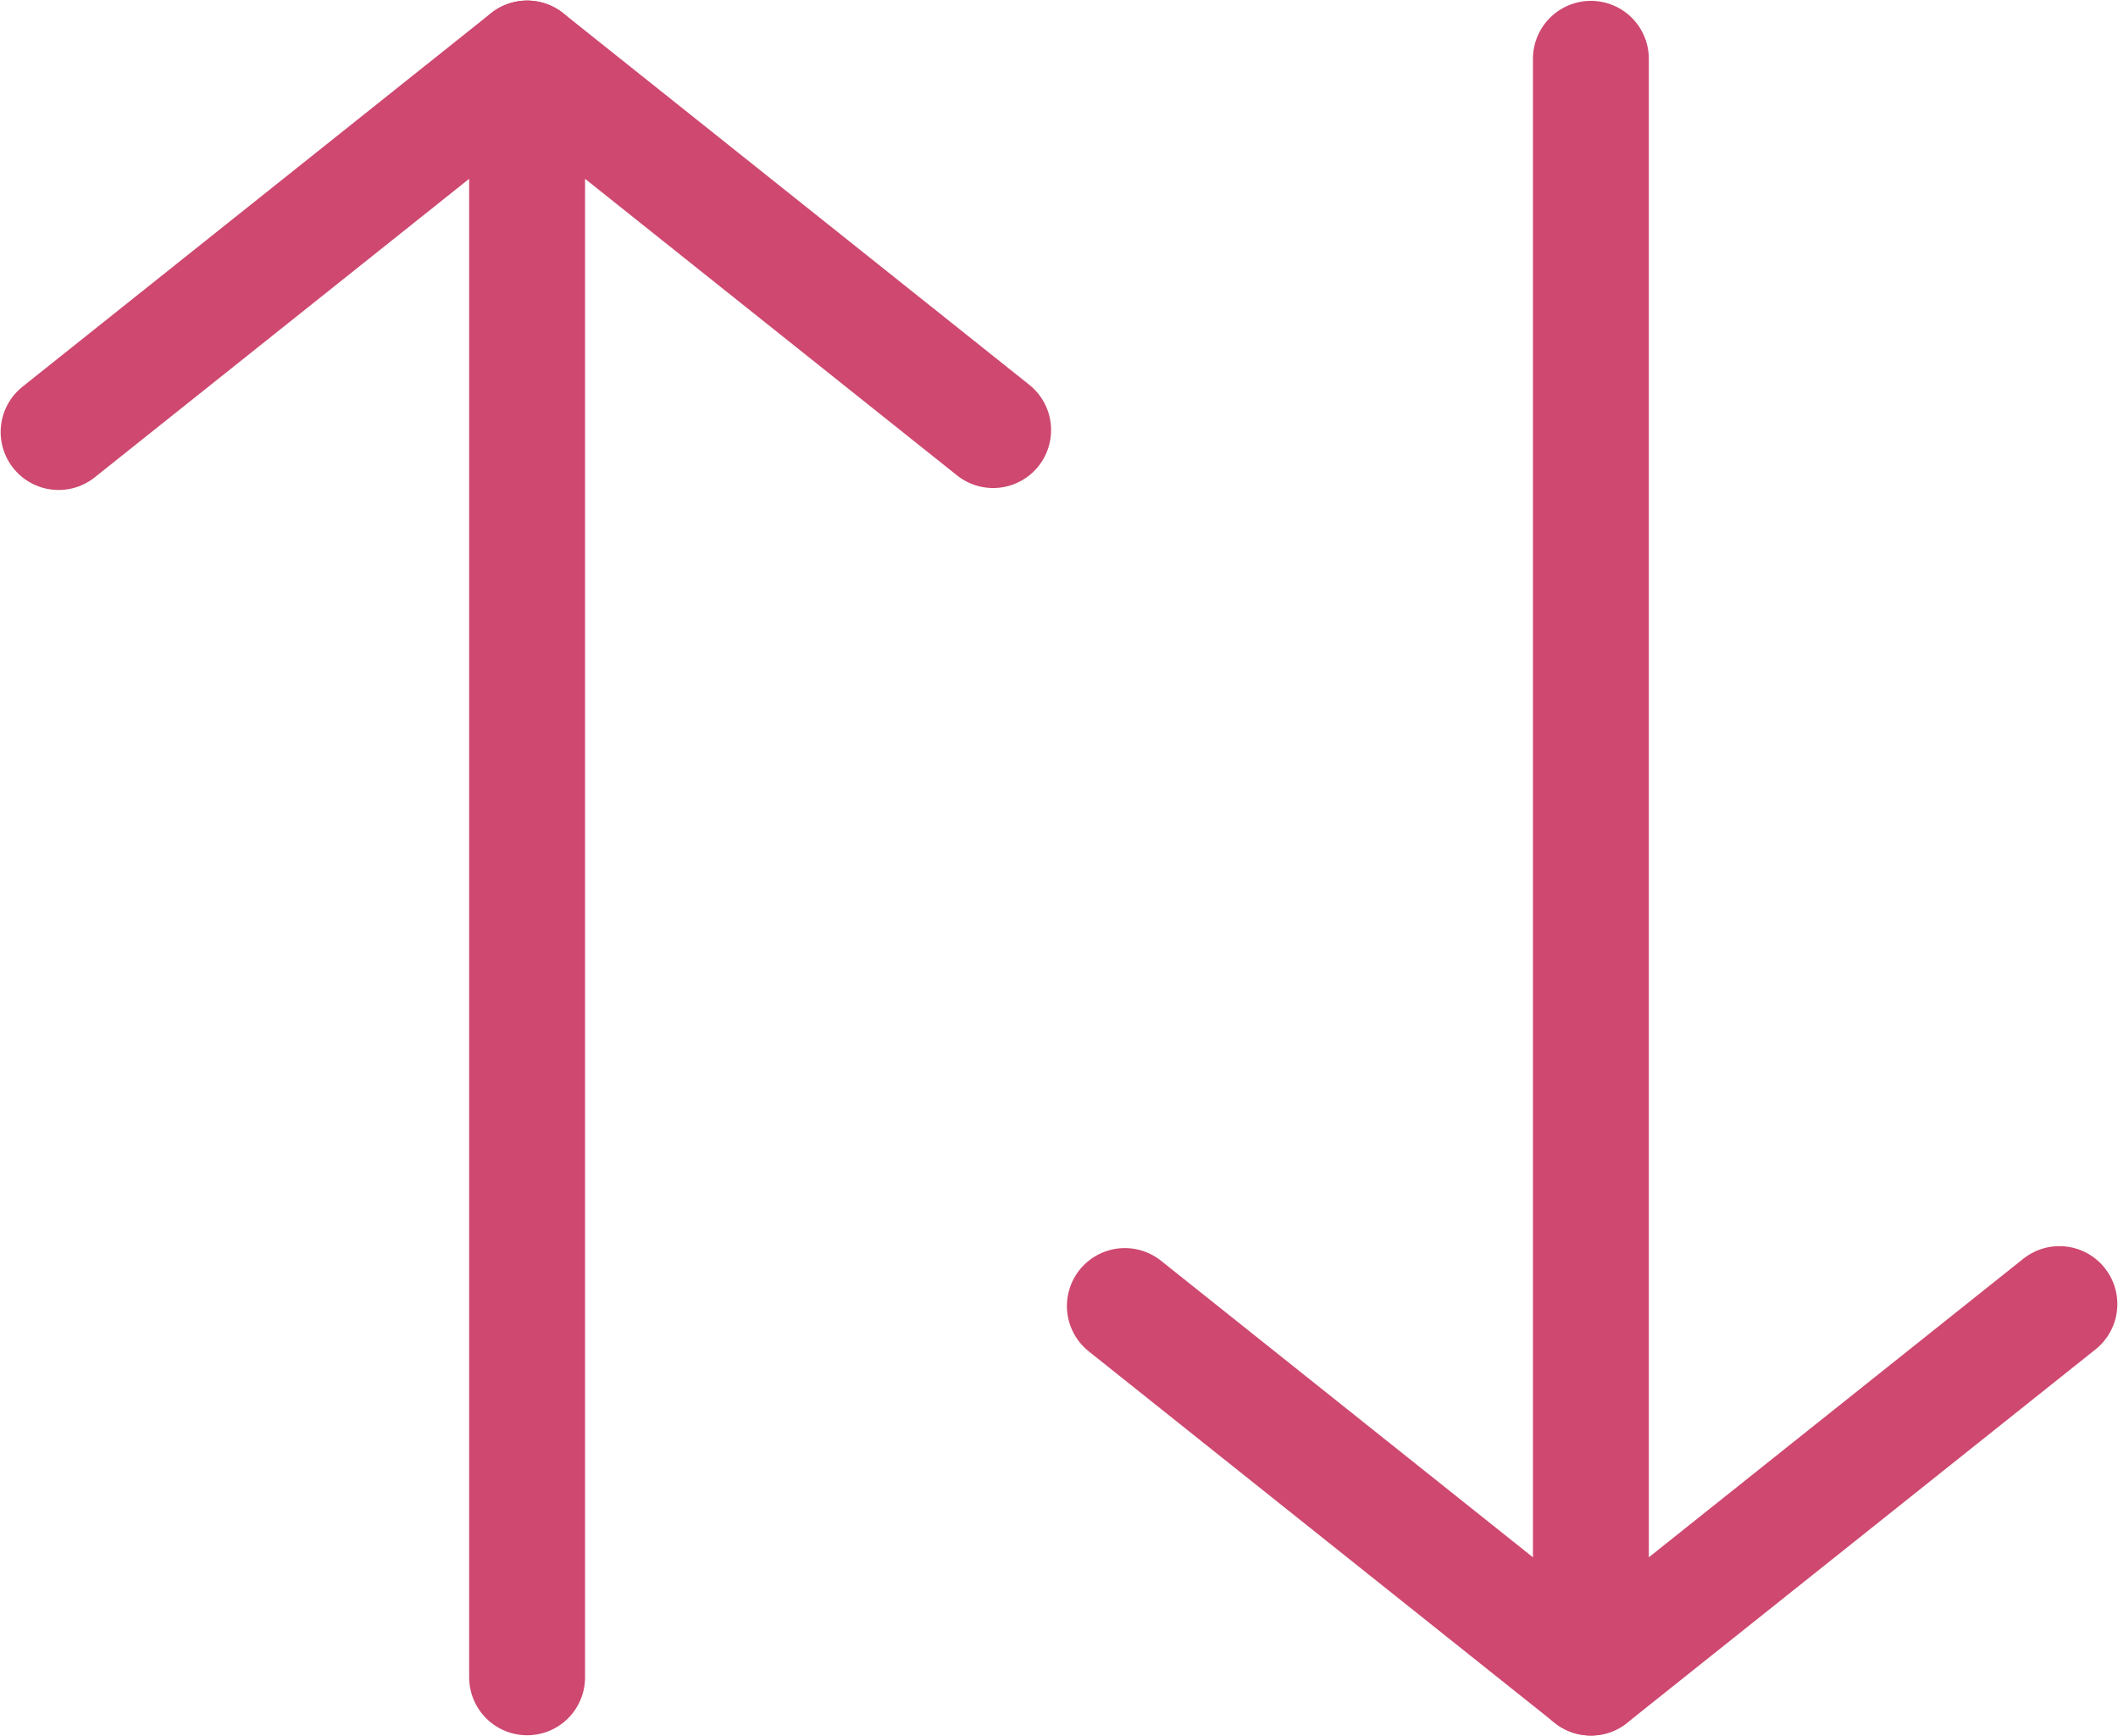 <?xml version="1.0" encoding="UTF-8" standalone="no"?>
<!-- Created with Inkscape (http://www.inkscape.org/) -->

<svg
   xmlns:dc="http://purl.org/dc/elements/1.1/"
   xmlns:cc="http://creativecommons.org/ns#"
   xmlns:rdf="http://www.w3.org/1999/02/22-rdf-syntax-ns#"
   xmlns:svg="http://www.w3.org/2000/svg"
   xmlns="http://www.w3.org/2000/svg"
   xmlns:sodipodi="http://sodipodi.sourceforge.net/DTD/sodipodi-0.dtd"
   xmlns:inkscape="http://www.inkscape.org/namespaces/inkscape"
   width="43.516mm"
   height="35.667mm"
   viewBox="0 0 43.516 35.667"
   version="1.1"
   id="svg2443"
   inkscape:version="0.92.4 (5da689c313, 2019-01-14)"
   sodipodi:docname="converter-icon.svg">
  <defs
     id="defs2437" />
  <sodipodi:namedview
     id="base"
     pagecolor="#ffffff"
     bordercolor="#666666"
     borderopacity="1.0"
     inkscape:pageopacity="0.0"
     inkscape:pageshadow="2"
     inkscape:zoom="1.979899"
     inkscape:cx="49.886543"
     inkscape:cy="58.833274"
     inkscape:document-units="mm"
     inkscape:current-layer="layer1"
     showgrid="false"
     fit-margin-top="0"
     fit-margin-left="0"
     fit-margin-right="0"
     fit-margin-bottom="0"
     inkscape:window-width="1920"
     inkscape:window-height="1017"
     inkscape:window-x="1432"
     inkscape:window-y="-8"
     inkscape:window-maximized="1" />
  <g
     inkscape:label="Layer 1"
     inkscape:groupmode="layer"
     id="layer1"
     transform="translate(-67.106,-130.455)">
    <g
       transform="translate(1109.354,1195.372)"
       id="g3060">
      <g
         transform="translate(0,-0.128)"
         id="g3031">
        <path
           style="fill:none;stroke:#ce4870;stroke-width:2.381;stroke-linecap:round;stroke-linejoin:round;stroke-miterlimit:4;stroke-dasharray:none;stroke-opacity:1"
           d="m -1031.418,-1030.329 v -33.258 l 9.575,7.634"
           id="path2398"
           inkscape:connector-curvature="0" />
        <path
           style="fill:none;stroke:#ce4870;stroke-width:2.381;stroke-linecap:round;stroke-linejoin:miter;stroke-miterlimit:4;stroke-dasharray:none;stroke-opacity:1"
           d="m -1031.418,-1063.587 -9.626,7.674"
           id="path2400"
           inkscape:connector-curvature="0" />
      </g>
      <g
         id="g3031-1"
         transform="rotate(180,-1020.49,-1047.019)">
        <path
           style="fill:none;stroke:#ce4870;stroke-width:2.381;stroke-linecap:round;stroke-linejoin:round;stroke-miterlimit:4;stroke-dasharray:none;stroke-opacity:1"
           d="m -1031.418,-1030.329 v -33.258 l 9.575,7.634"
           id="path2398-0"
           inkscape:connector-curvature="0" />
        <path
           style="fill:none;stroke:#ce4870;stroke-width:2.381;stroke-linecap:round;stroke-linejoin:miter;stroke-miterlimit:4;stroke-dasharray:none;stroke-opacity:1"
           d="m -1031.418,-1063.587 -9.626,7.674"
           id="path2400-0"
           inkscape:connector-curvature="0" />
      </g>
    </g>
  </g>
</svg>
